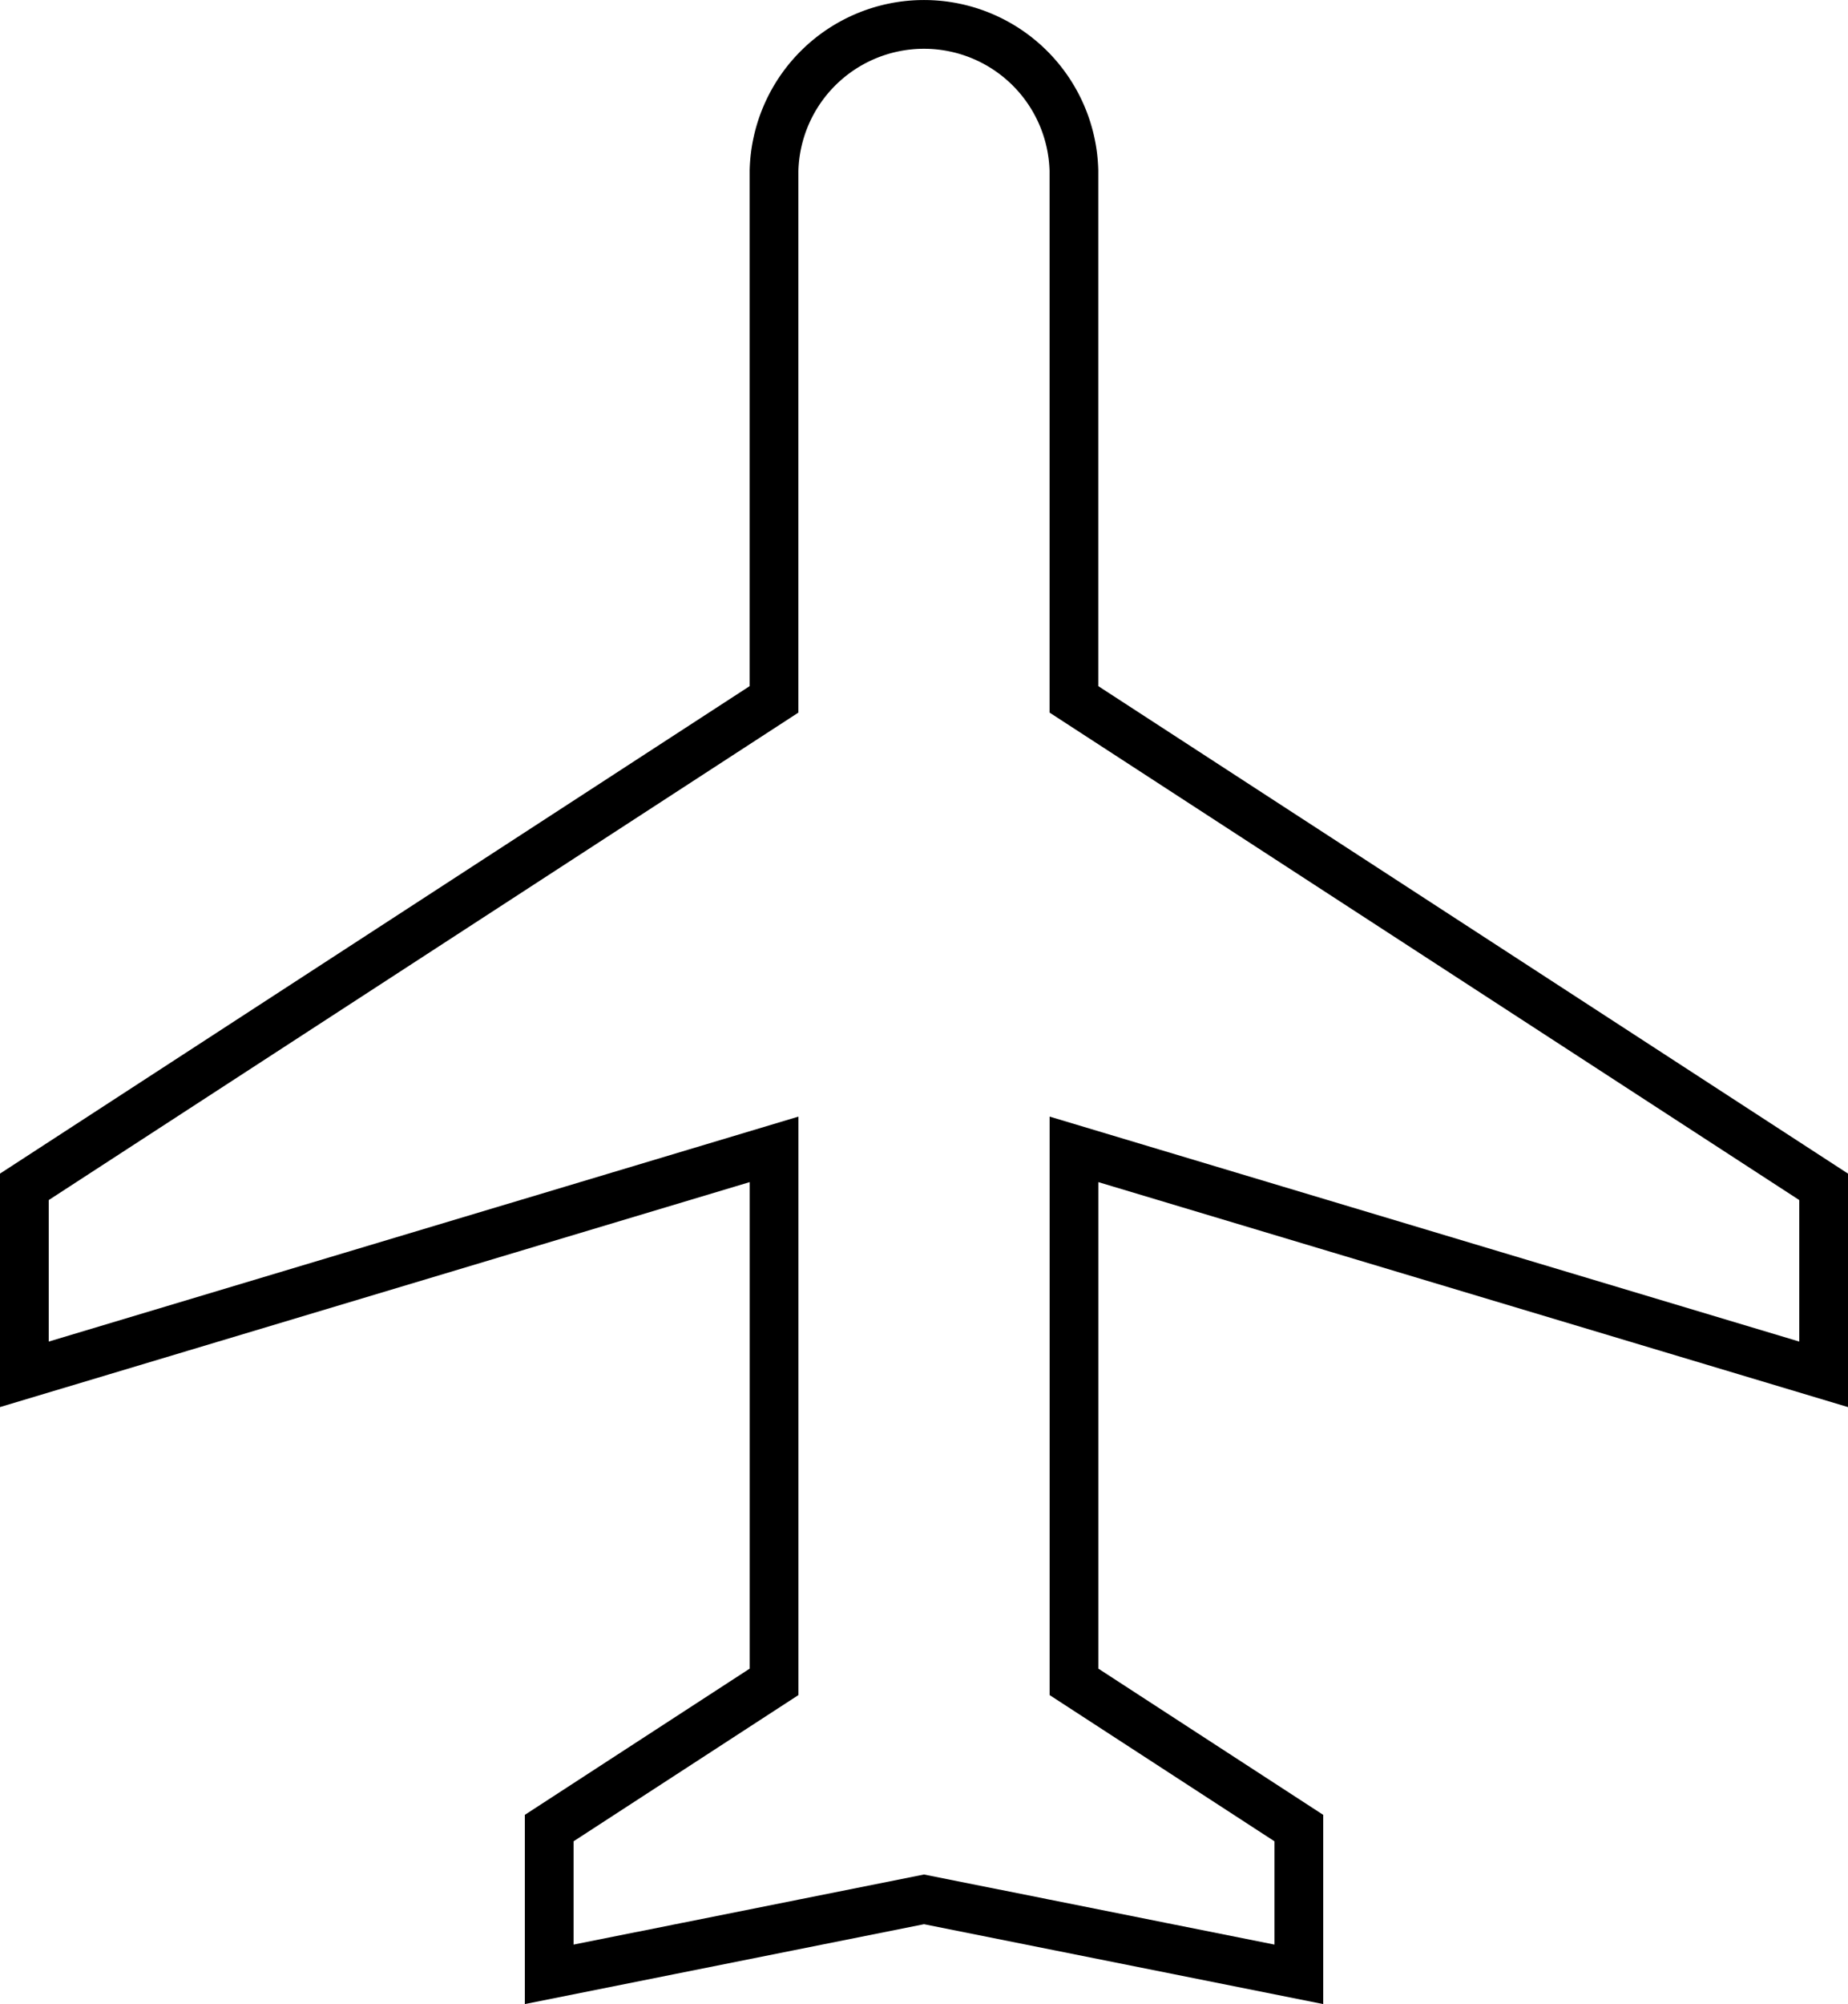 <svg xmlns="http://www.w3.org/2000/svg" width="37.923" height="41.11" viewBox="0 0 37.923 41.11">
  <path id="Icon_36_" d="M100.923,75.692V71.846l-15.385-10V51a3.078,3.078,0,0,0-6.154,0V61.846L64,71.846v3.846l15.385-4.615V82l-4.615,3v3l7.692-1.538L90.154,88V85l-4.615-3V71.077Z" transform="translate(-63.5 -47.5)" fill="none" stroke="#000" stroke-width="1"/>
</svg>
